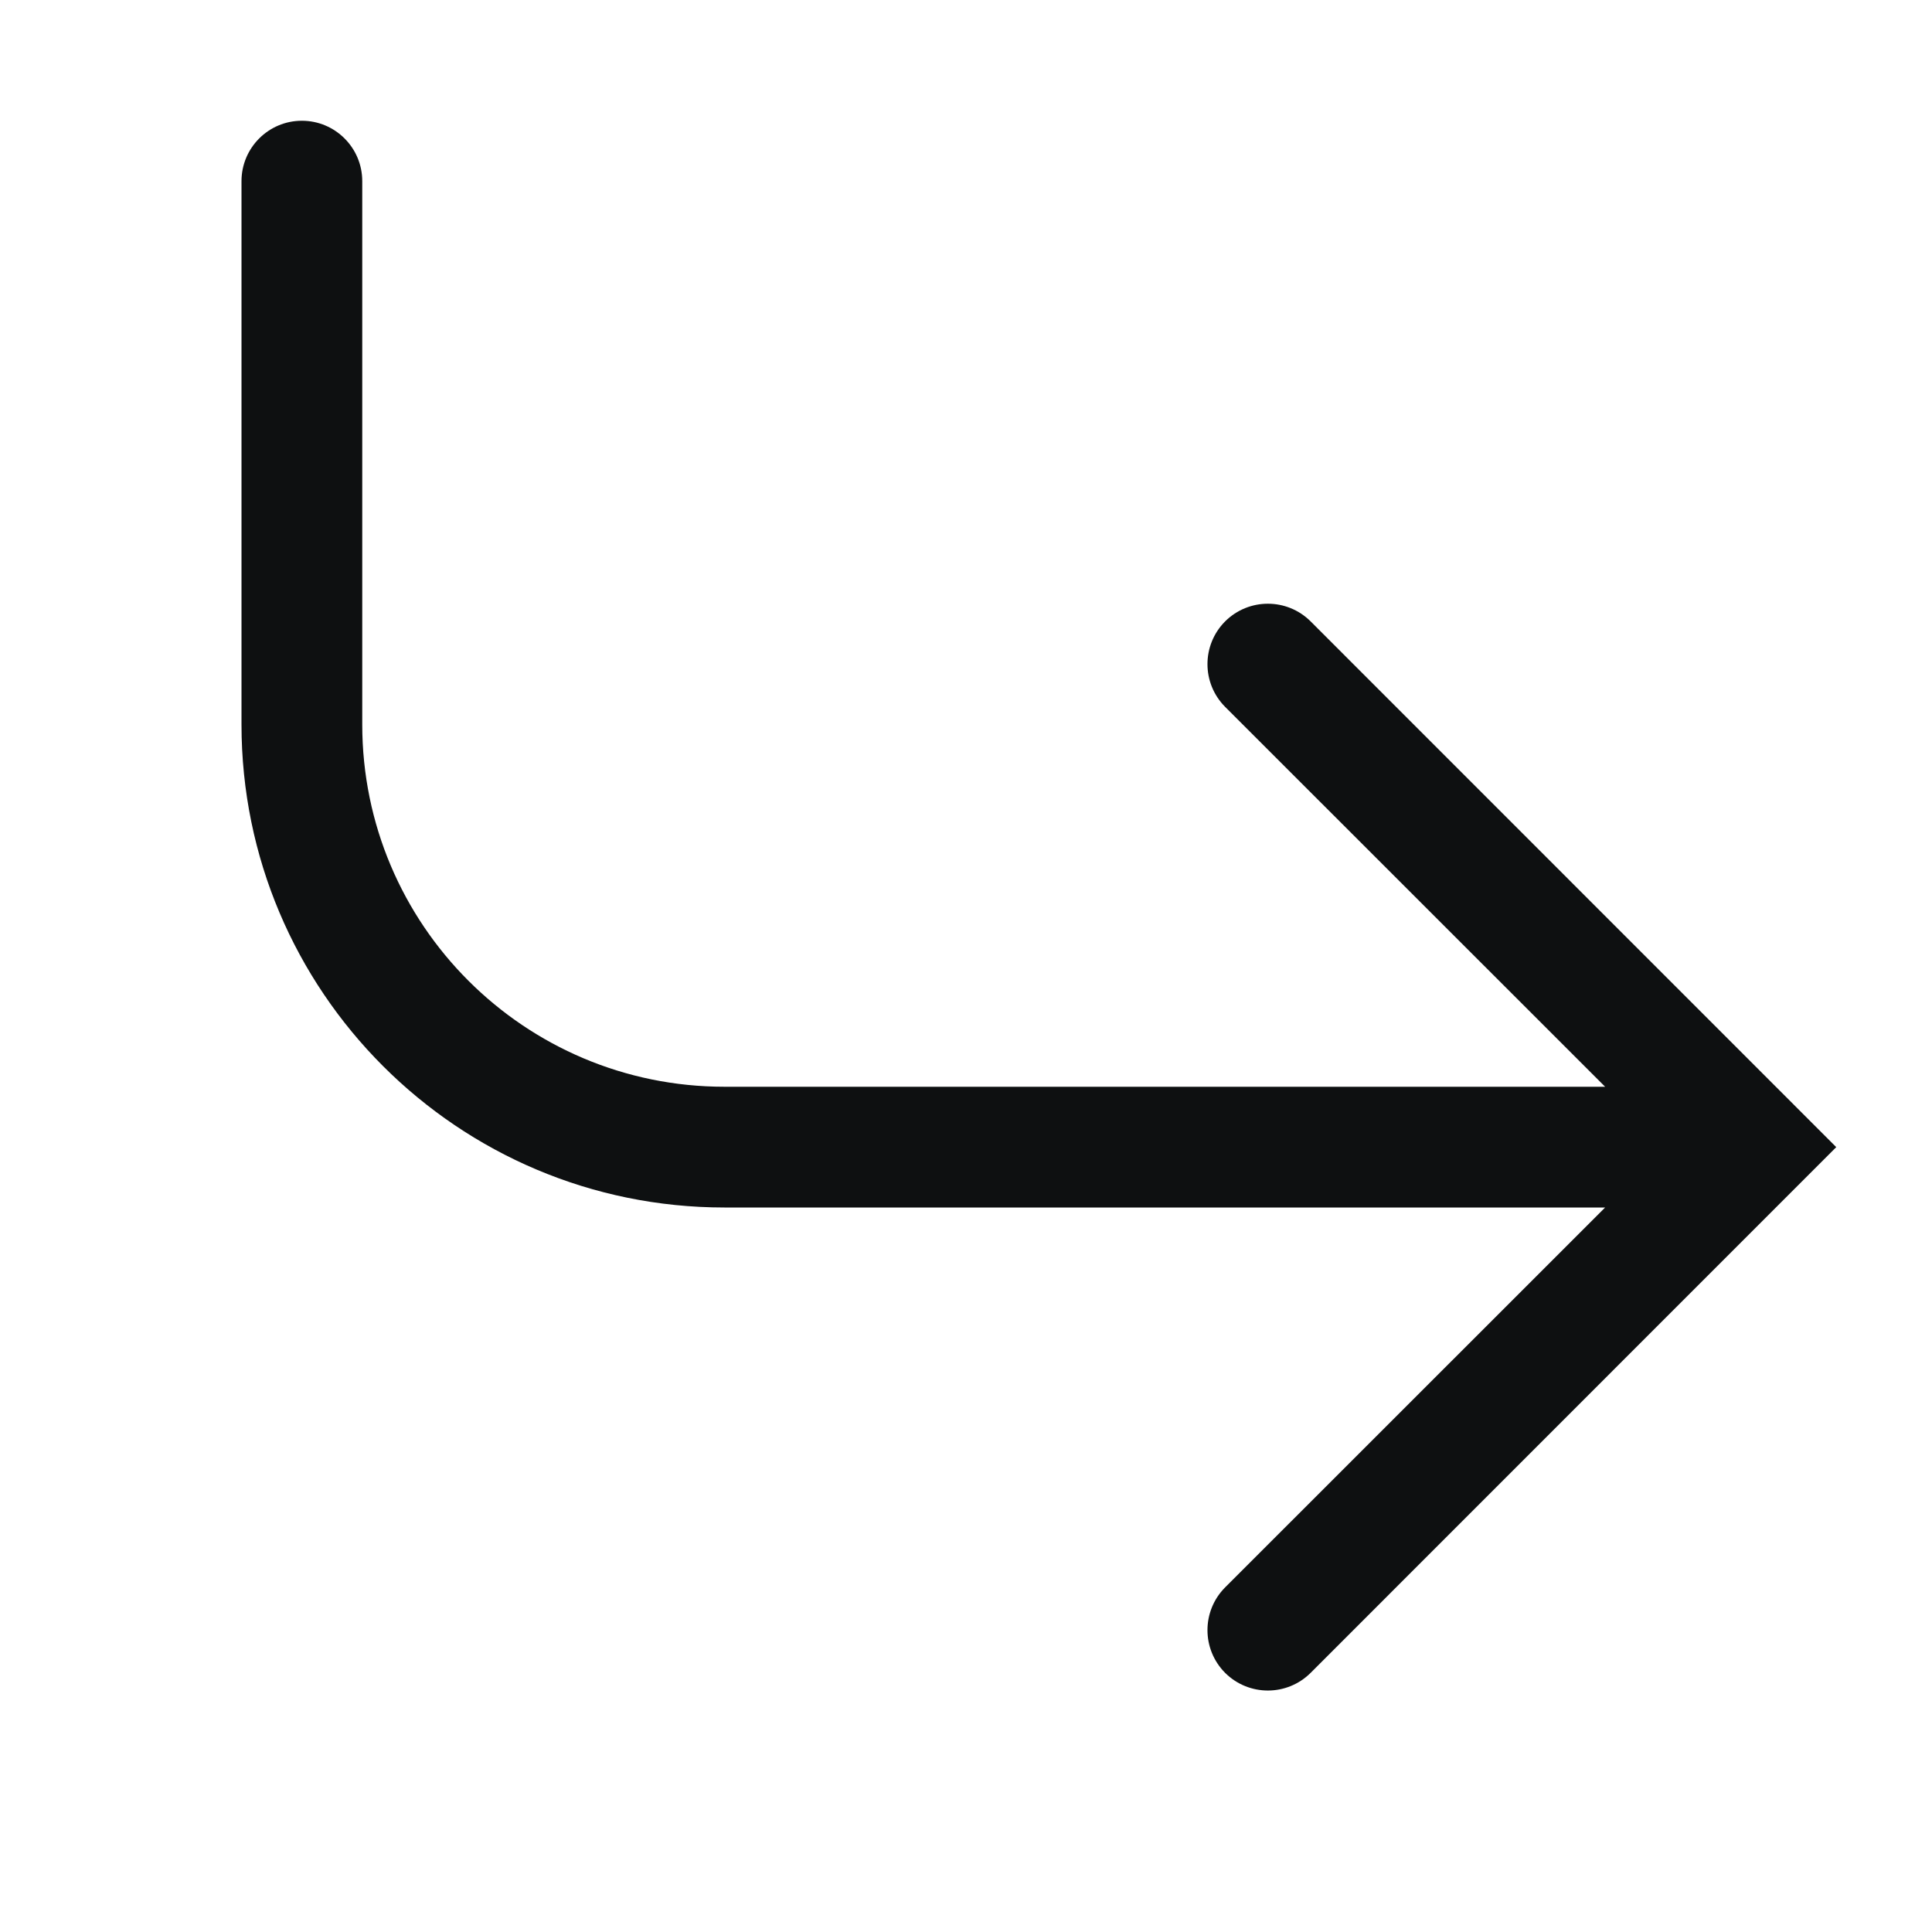 <svg viewBox="0 0 16 16" fill="none" xmlns="http://www.w3.org/2000/svg">
<path fill-rule="evenodd" clip-rule="evenodd" d="M10.146 13.854C9.951 13.658 9.951 13.342 10.146 13.146L13.293 10H6C3.791 10 2 8.209 2 6V1.5C2 1.224 2.224 1 2.5 1C2.776 1 3 1.224 3 1.5V6C3 7.657 4.343 9 6 9H13.293L10.146 5.854C9.951 5.658 9.951 5.342 10.146 5.146C10.342 4.951 10.658 4.951 10.854 5.146L15.207 9.5L10.854 13.854C10.658 14.049 10.342 14.049 10.146 13.854Z" fill="#0E1011"/>
</svg>
